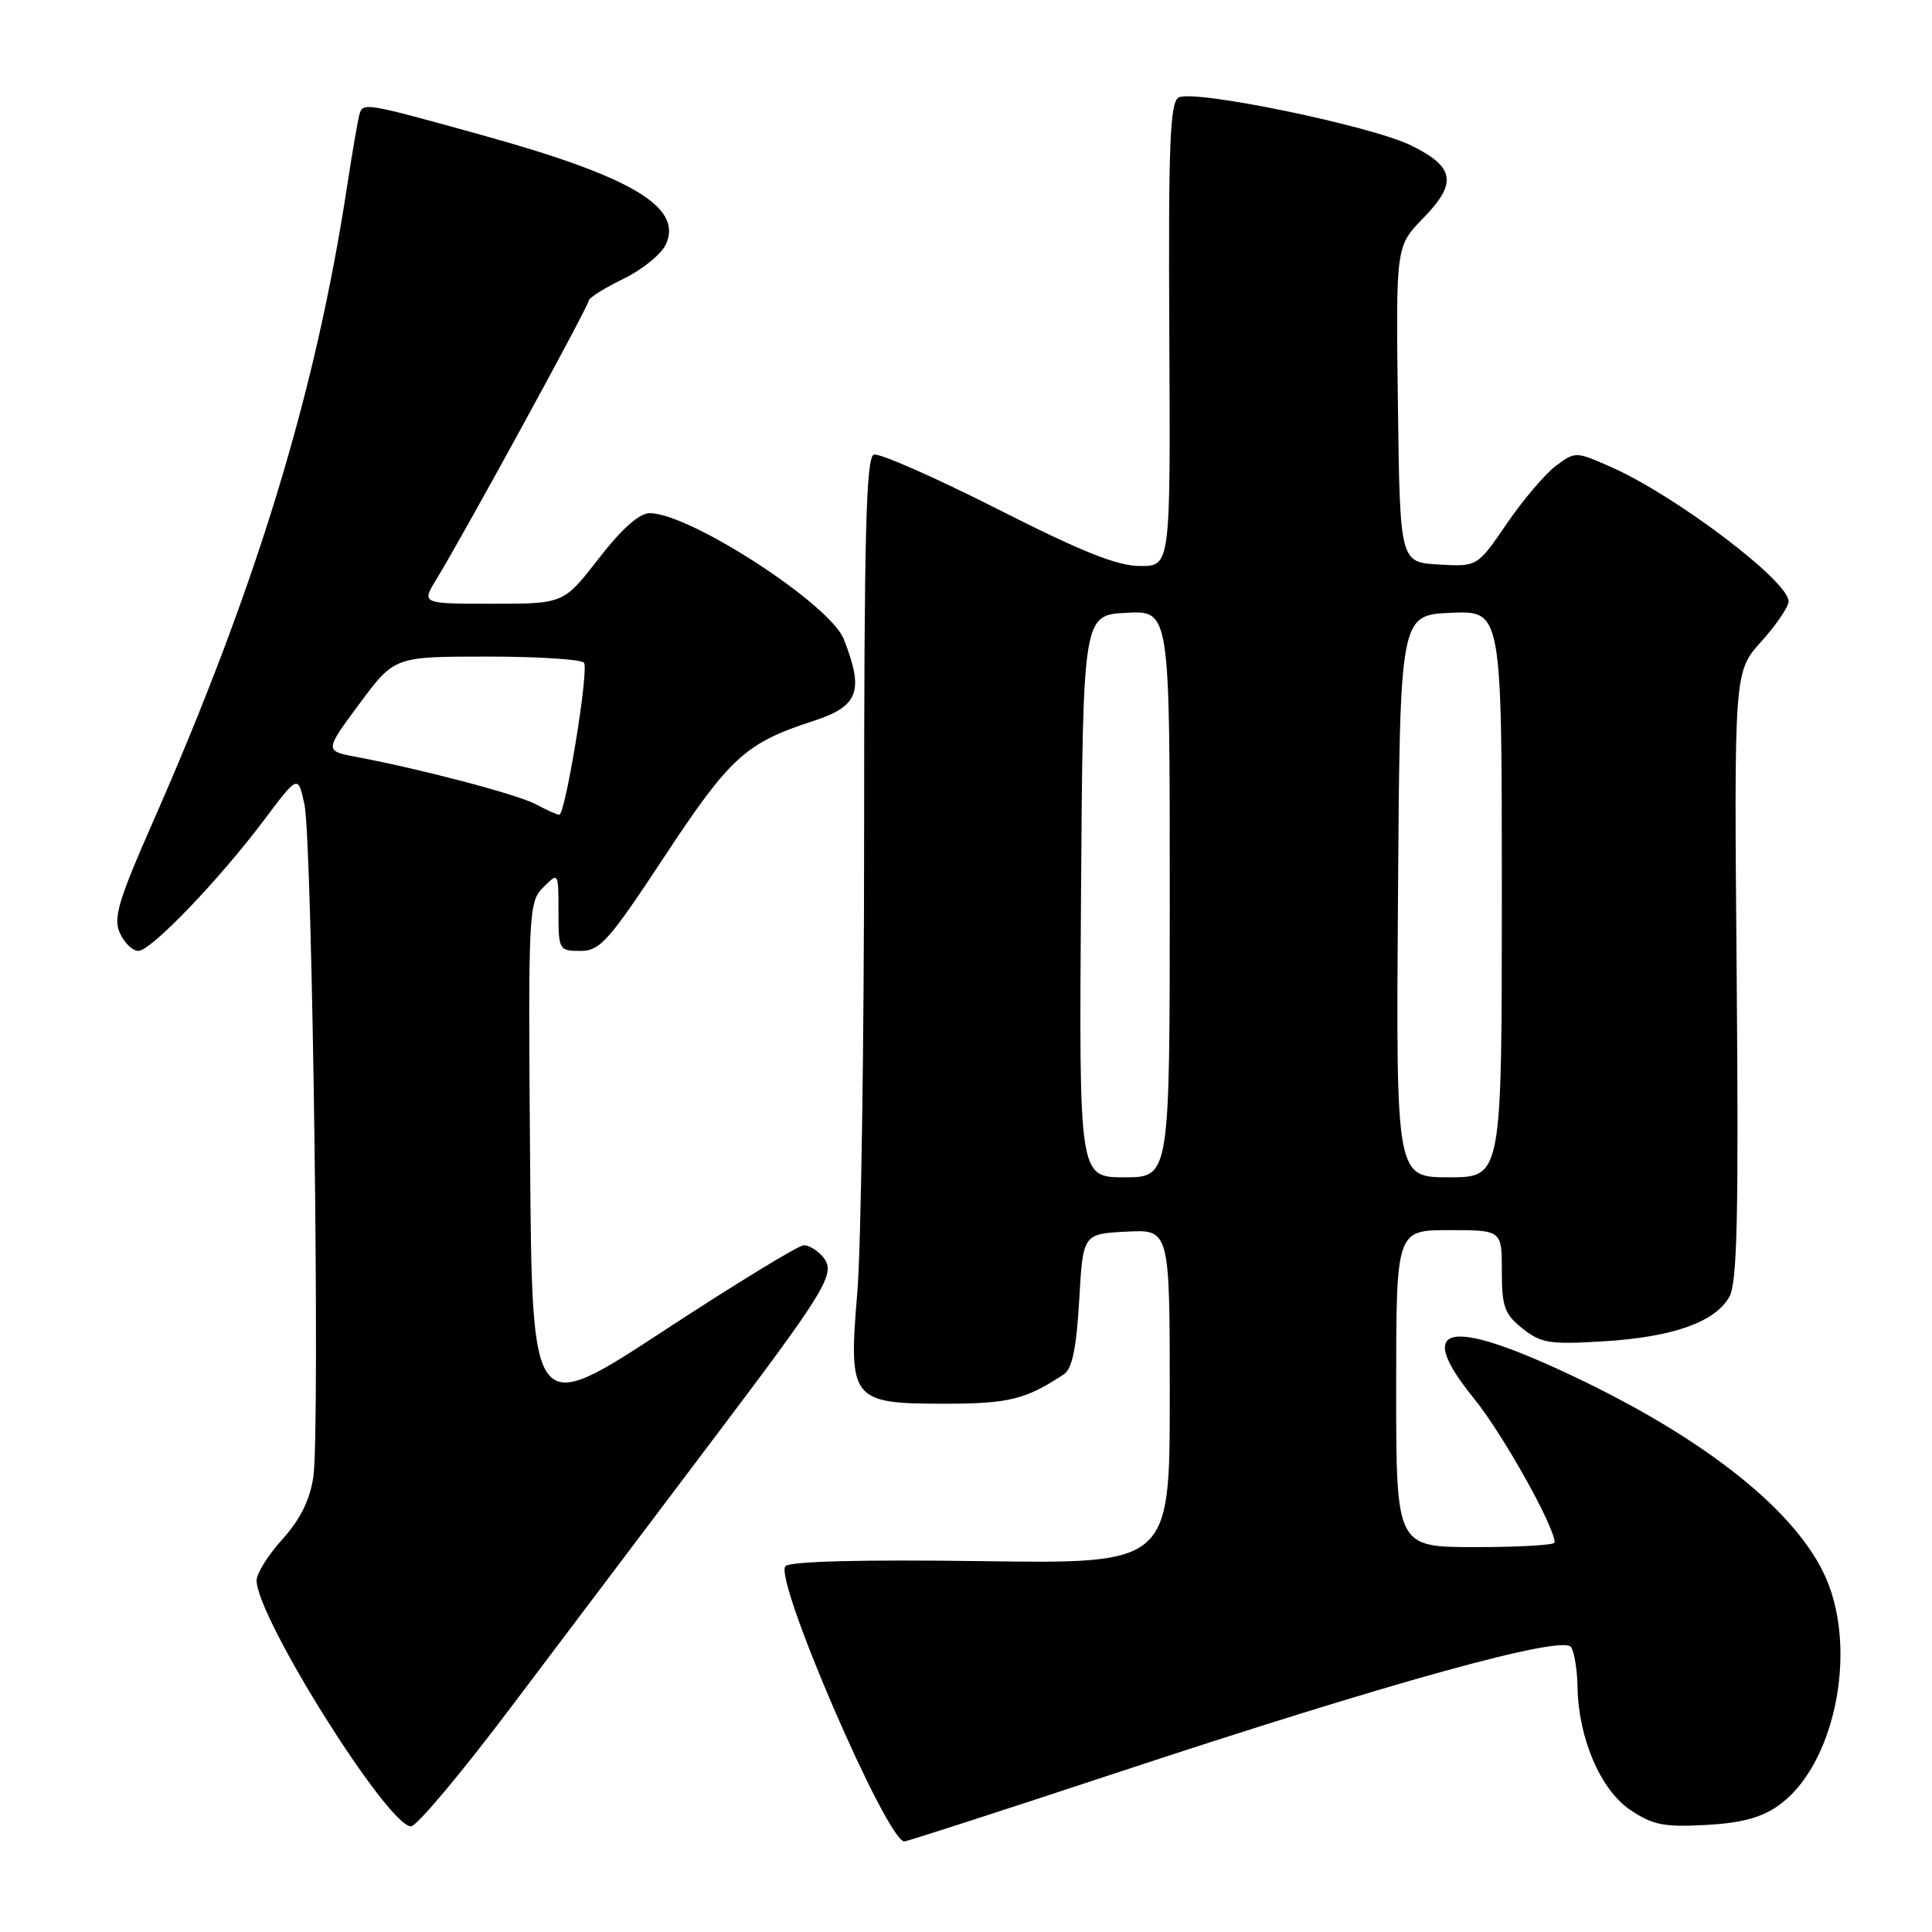 <?xml version="1.0" encoding="UTF-8" standalone="no"?>
<!DOCTYPE svg PUBLIC "-//W3C//DTD SVG 1.1//EN" "http://www.w3.org/Graphics/SVG/1.1/DTD/svg11.dtd" >
<svg xmlns="http://www.w3.org/2000/svg" xmlns:xlink="http://www.w3.org/1999/xlink" version="1.1" viewBox="0 0 256 256">
 <g >
 <path fill="currentColor"
d=" M 147.73 234.98 C 184.03 222.97 207.12 216.58 208.18 218.25 C 208.61 218.94 209.00 221.30 209.03 223.50 C 209.13 230.29 212.07 237.16 216.00 239.81 C 218.98 241.82 220.47 242.12 226.02 241.82 C 230.76 241.56 233.40 240.85 235.69 239.22 C 243.04 233.99 246.19 218.96 241.99 209.19 C 238.19 200.38 226.15 190.73 208.45 182.35 C 191.78 174.45 187.30 175.48 195.35 185.36 C 199.11 189.99 206.00 202.29 206.00 204.39 C 206.00 204.73 201.28 205.00 195.50 205.00 C 185.00 205.00 185.00 205.00 185.00 184.00 C 185.00 163.00 185.00 163.00 192.00 163.00 C 199.00 163.00 199.00 163.00 199.00 168.43 C 199.00 173.15 199.36 174.14 201.75 176.04 C 204.20 177.99 205.36 178.17 212.50 177.73 C 221.67 177.17 227.26 175.19 229.15 171.83 C 230.19 169.98 230.39 161.15 230.12 129.25 C 229.77 89.00 229.77 89.00 233.39 85.00 C 235.37 82.79 237.00 80.40 237.00 79.68 C 237.00 77.00 222.04 65.67 213.49 61.89 C 208.79 59.81 208.73 59.81 206.16 61.73 C 204.73 62.80 201.81 66.24 199.66 69.38 C 195.76 75.10 195.76 75.10 190.63 74.80 C 185.50 74.50 185.50 74.50 185.23 53.56 C 184.96 32.63 184.96 32.63 188.57 28.92 C 193.13 24.26 192.78 22.13 187.00 19.28 C 181.66 16.66 158.16 11.81 156.17 12.92 C 155.03 13.56 154.81 19.12 154.94 44.35 C 155.10 75.00 155.10 75.00 151.08 75.00 C 148.05 75.00 143.35 73.12 132.07 67.40 C 123.82 63.23 116.50 60.00 115.79 60.24 C 114.76 60.58 114.50 70.72 114.50 110.58 C 114.50 138.04 114.09 165.34 113.60 171.25 C 112.40 185.53 112.77 186.00 125.20 186.00 C 133.67 186.00 135.95 185.43 141.00 182.08 C 142.07 181.36 142.64 178.56 143.00 172.29 C 143.50 163.50 143.50 163.50 149.25 163.20 C 155.00 162.90 155.00 162.90 155.00 185.05 C 155.00 207.21 155.00 207.21 130.04 206.86 C 114.26 206.64 104.72 206.88 104.08 207.52 C 102.46 209.14 117.51 244.00 119.84 244.00 C 120.18 244.00 132.73 239.94 147.73 234.98 Z  M 67.68 226.25 C 74.21 217.59 85.84 202.18 93.53 192.00 C 109.74 170.55 110.85 168.72 109.03 166.53 C 108.33 165.69 107.19 165.00 106.51 165.00 C 105.82 165.00 97.44 170.12 87.88 176.38 C 70.50 187.76 70.50 187.76 70.24 153.67 C 69.98 120.66 70.04 119.52 71.99 117.57 C 74.00 115.56 74.00 115.56 74.00 120.78 C 74.00 125.87 74.07 126.00 76.90 126.00 C 79.50 126.00 80.64 124.73 88.05 113.49 C 96.73 100.33 98.79 98.45 107.75 95.54 C 113.78 93.58 114.52 91.61 111.81 84.70 C 110.00 80.07 91.41 68.00 86.10 68.00 C 84.71 68.00 82.41 70.04 79.34 74.00 C 74.68 80.00 74.68 80.00 65.26 80.00 C 55.84 80.00 55.84 80.00 57.83 76.75 C 61.37 70.98 78.00 40.56 78.00 39.86 C 78.00 39.48 80.06 38.18 82.58 36.96 C 85.10 35.74 87.65 33.67 88.24 32.36 C 90.49 27.43 83.70 23.40 63.90 17.91 C 48.38 13.60 48.09 13.55 47.63 15.14 C 47.42 15.89 46.69 20.10 46.02 24.50 C 41.84 52.01 34.03 77.61 20.27 108.90 C 15.66 119.37 14.98 121.67 15.89 123.65 C 16.48 124.94 17.57 126.00 18.33 126.00 C 20.00 126.00 29.03 116.60 35.05 108.58 C 39.49 102.67 39.49 102.67 40.34 106.58 C 41.39 111.49 42.43 189.64 41.52 195.70 C 41.06 198.76 39.78 201.34 37.43 203.95 C 35.54 206.04 34.00 208.49 34.00 209.40 C 34.00 214.30 51.38 242.00 54.46 242.00 C 55.21 242.00 61.16 234.91 67.68 226.25 Z  M 143.24 118.75 C 143.50 81.50 143.50 81.50 149.25 81.20 C 155.00 80.90 155.00 80.90 155.00 118.45 C 155.00 156.00 155.00 156.00 148.99 156.00 C 142.98 156.00 142.98 156.00 143.24 118.75 Z  M 185.24 118.75 C 185.50 81.50 185.50 81.50 192.25 81.20 C 199.00 80.91 199.00 80.91 199.00 118.45 C 199.00 156.00 199.00 156.00 191.99 156.00 C 184.98 156.00 184.98 156.00 185.24 118.75 Z  M 71.00 106.57 C 68.59 105.28 56.05 101.97 47.24 100.30 C 42.99 99.50 42.99 99.50 47.63 93.25 C 52.26 87.00 52.26 87.00 64.57 87.00 C 71.34 87.00 77.11 87.37 77.39 87.83 C 78.04 88.88 74.90 108.01 74.10 107.96 C 73.77 107.94 72.38 107.31 71.00 106.57 Z "/>
</g>
</svg>